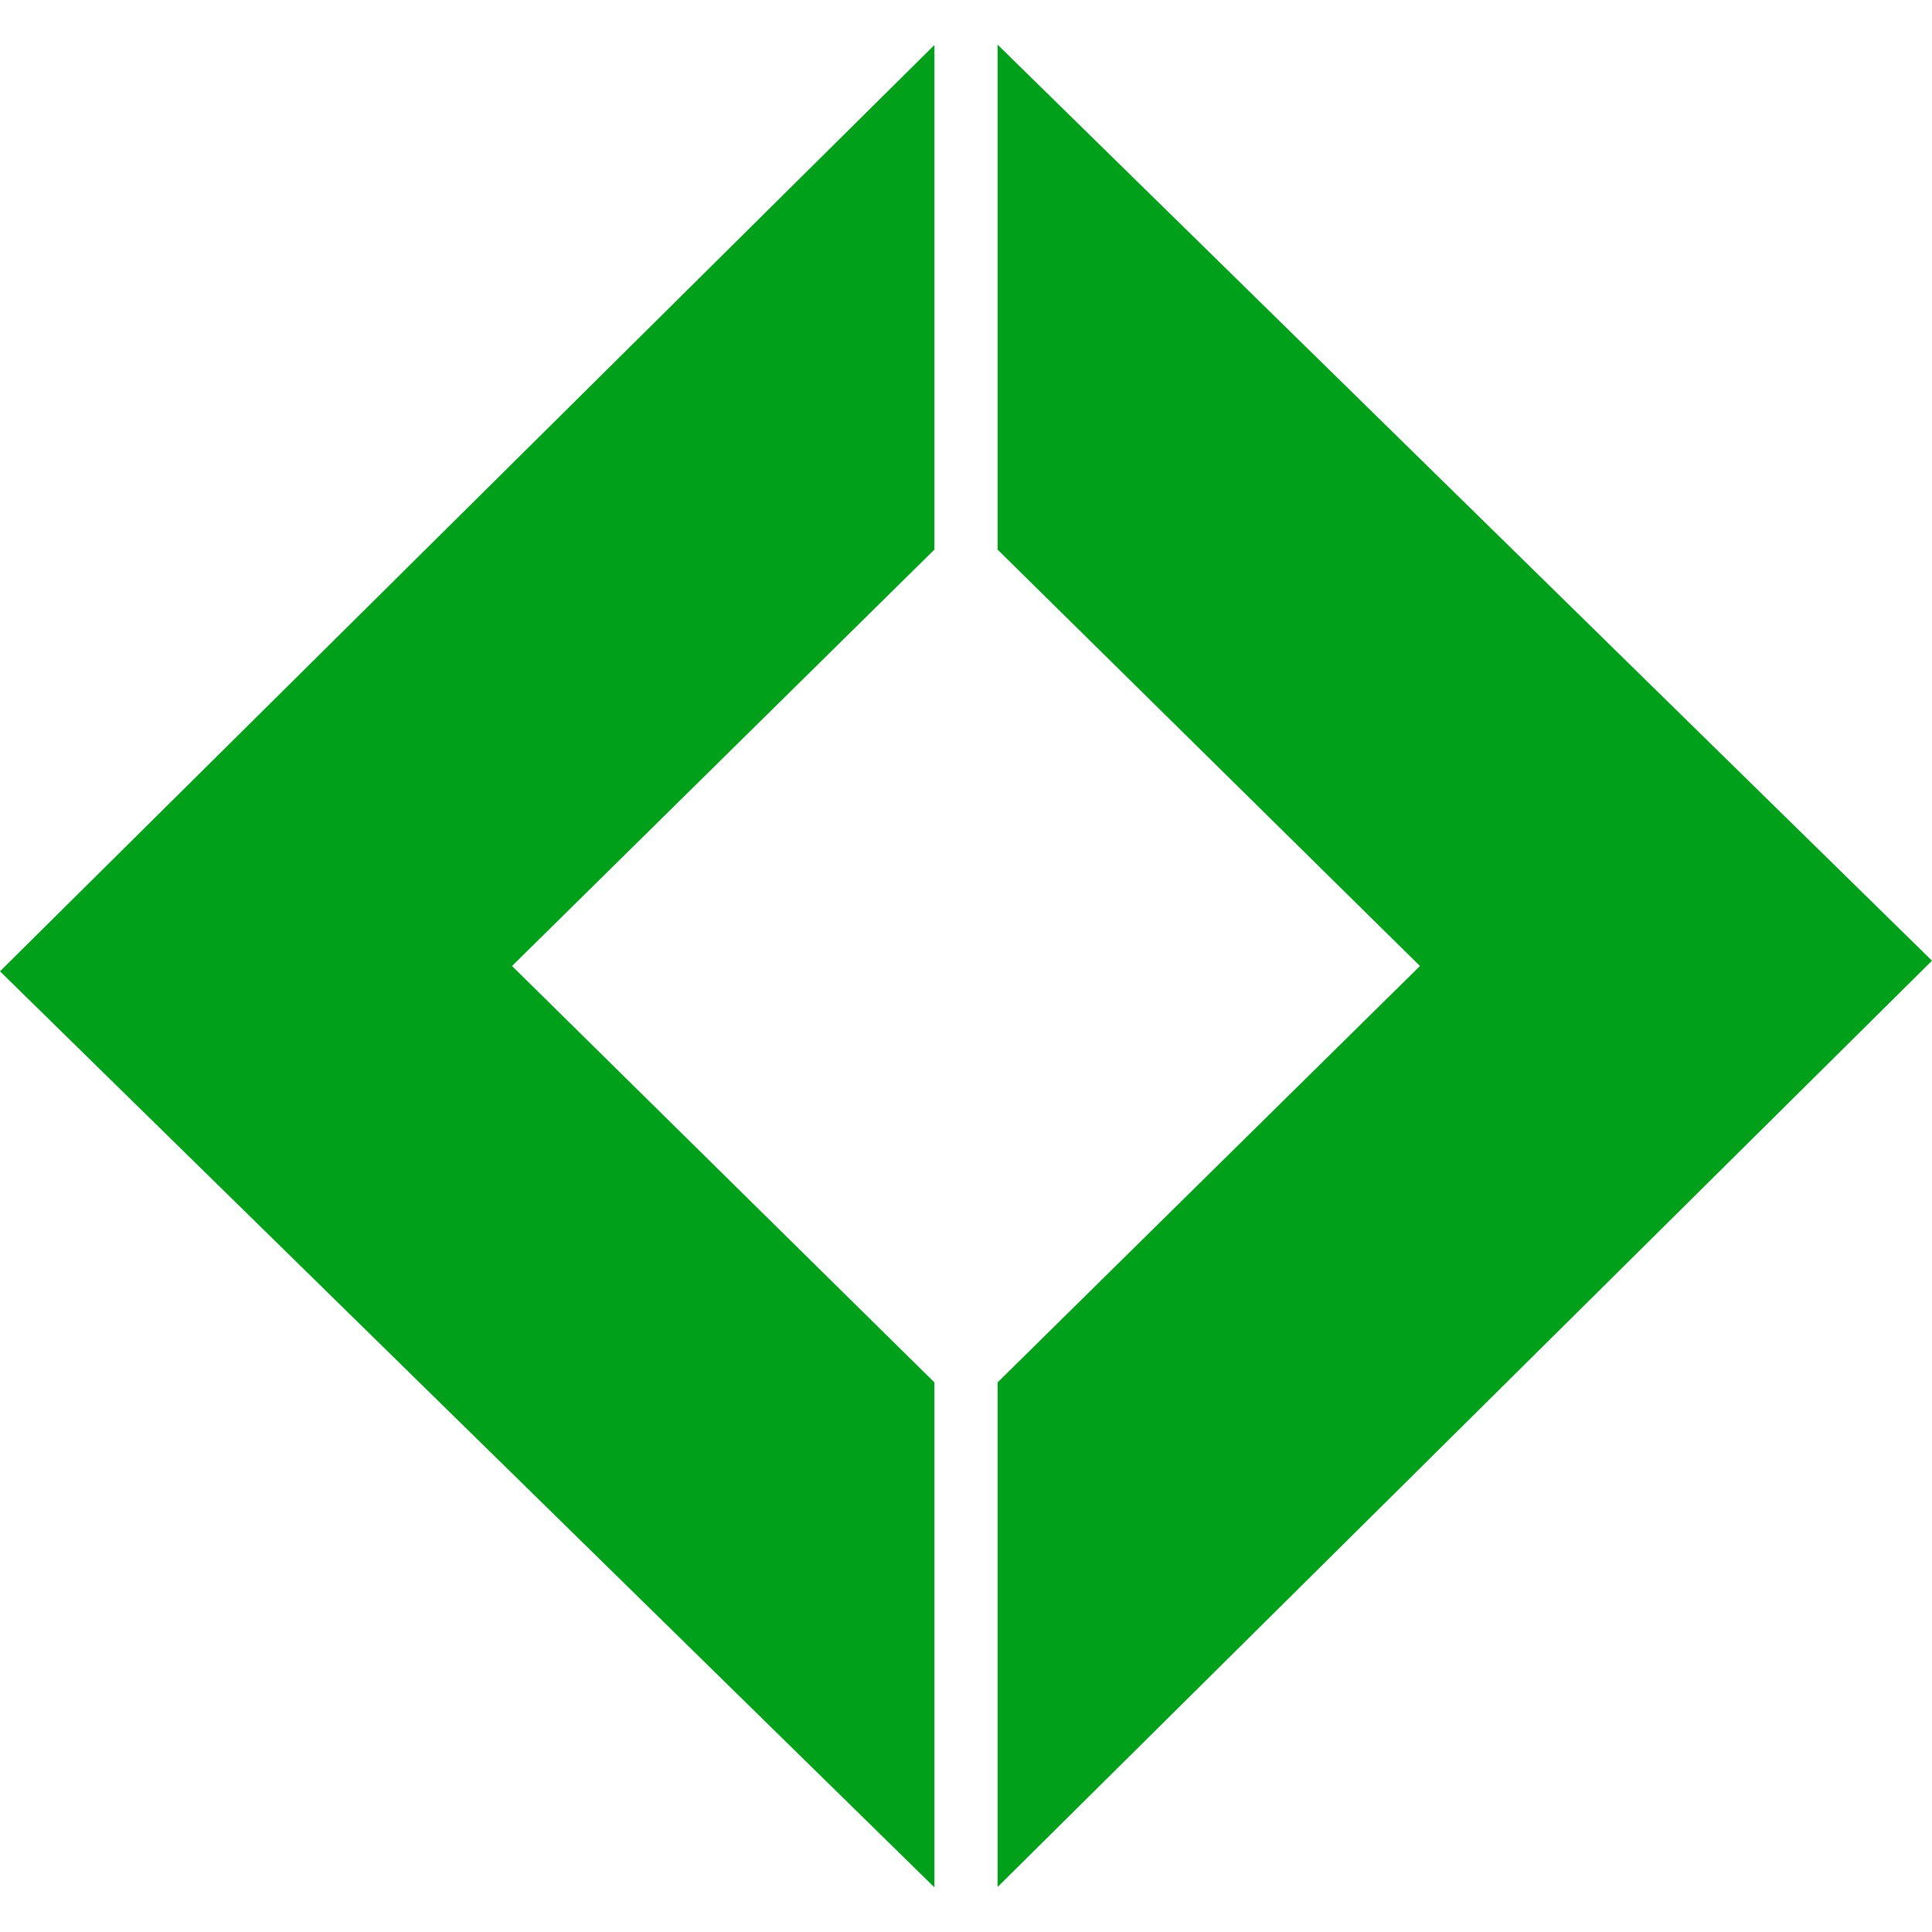 <?xml version="1.0" encoding="iso-8859-1"?>
<!-- Generator: Adobe Illustrator 19.0.0, SVG Export Plug-In . SVG Version: 6.00 Build 0)  -->
<svg version="1.1" id="Capa_1" xmlns="http://www.w3.org/2000/svg" xmlns:xlink="http://www.w3.org/1999/xlink" x="0px" y="0px"
	 viewBox="0 0 490 490" style="enable-background:new 0 0 490 490;" xml:space="preserve">
<g>
	<polygon style="fill:rgb(0, 160, 27);" points="236.99,11.41 0,246.348 236.99,478.678 236.99,350.609 129.864,245 236.99,139.391 	"/>
	<polygon style="fill:rgb(0, 160, 27);" points="253.01,478.59 490,243.651 253.01,11.322 253.01,139.391 360.136,245 253.01,350.609 	"/>
</g>
<g>
</g>
<g>
</g>
<g>
</g>
<g>
</g>
<g>
</g>
<g>
</g>
<g>
</g>
<g>
</g>
<g>
</g>
<g>
</g>
<g>
</g>
<g>
</g>
<g>
</g>
<g>
</g>
<g>
</g>
</svg>
